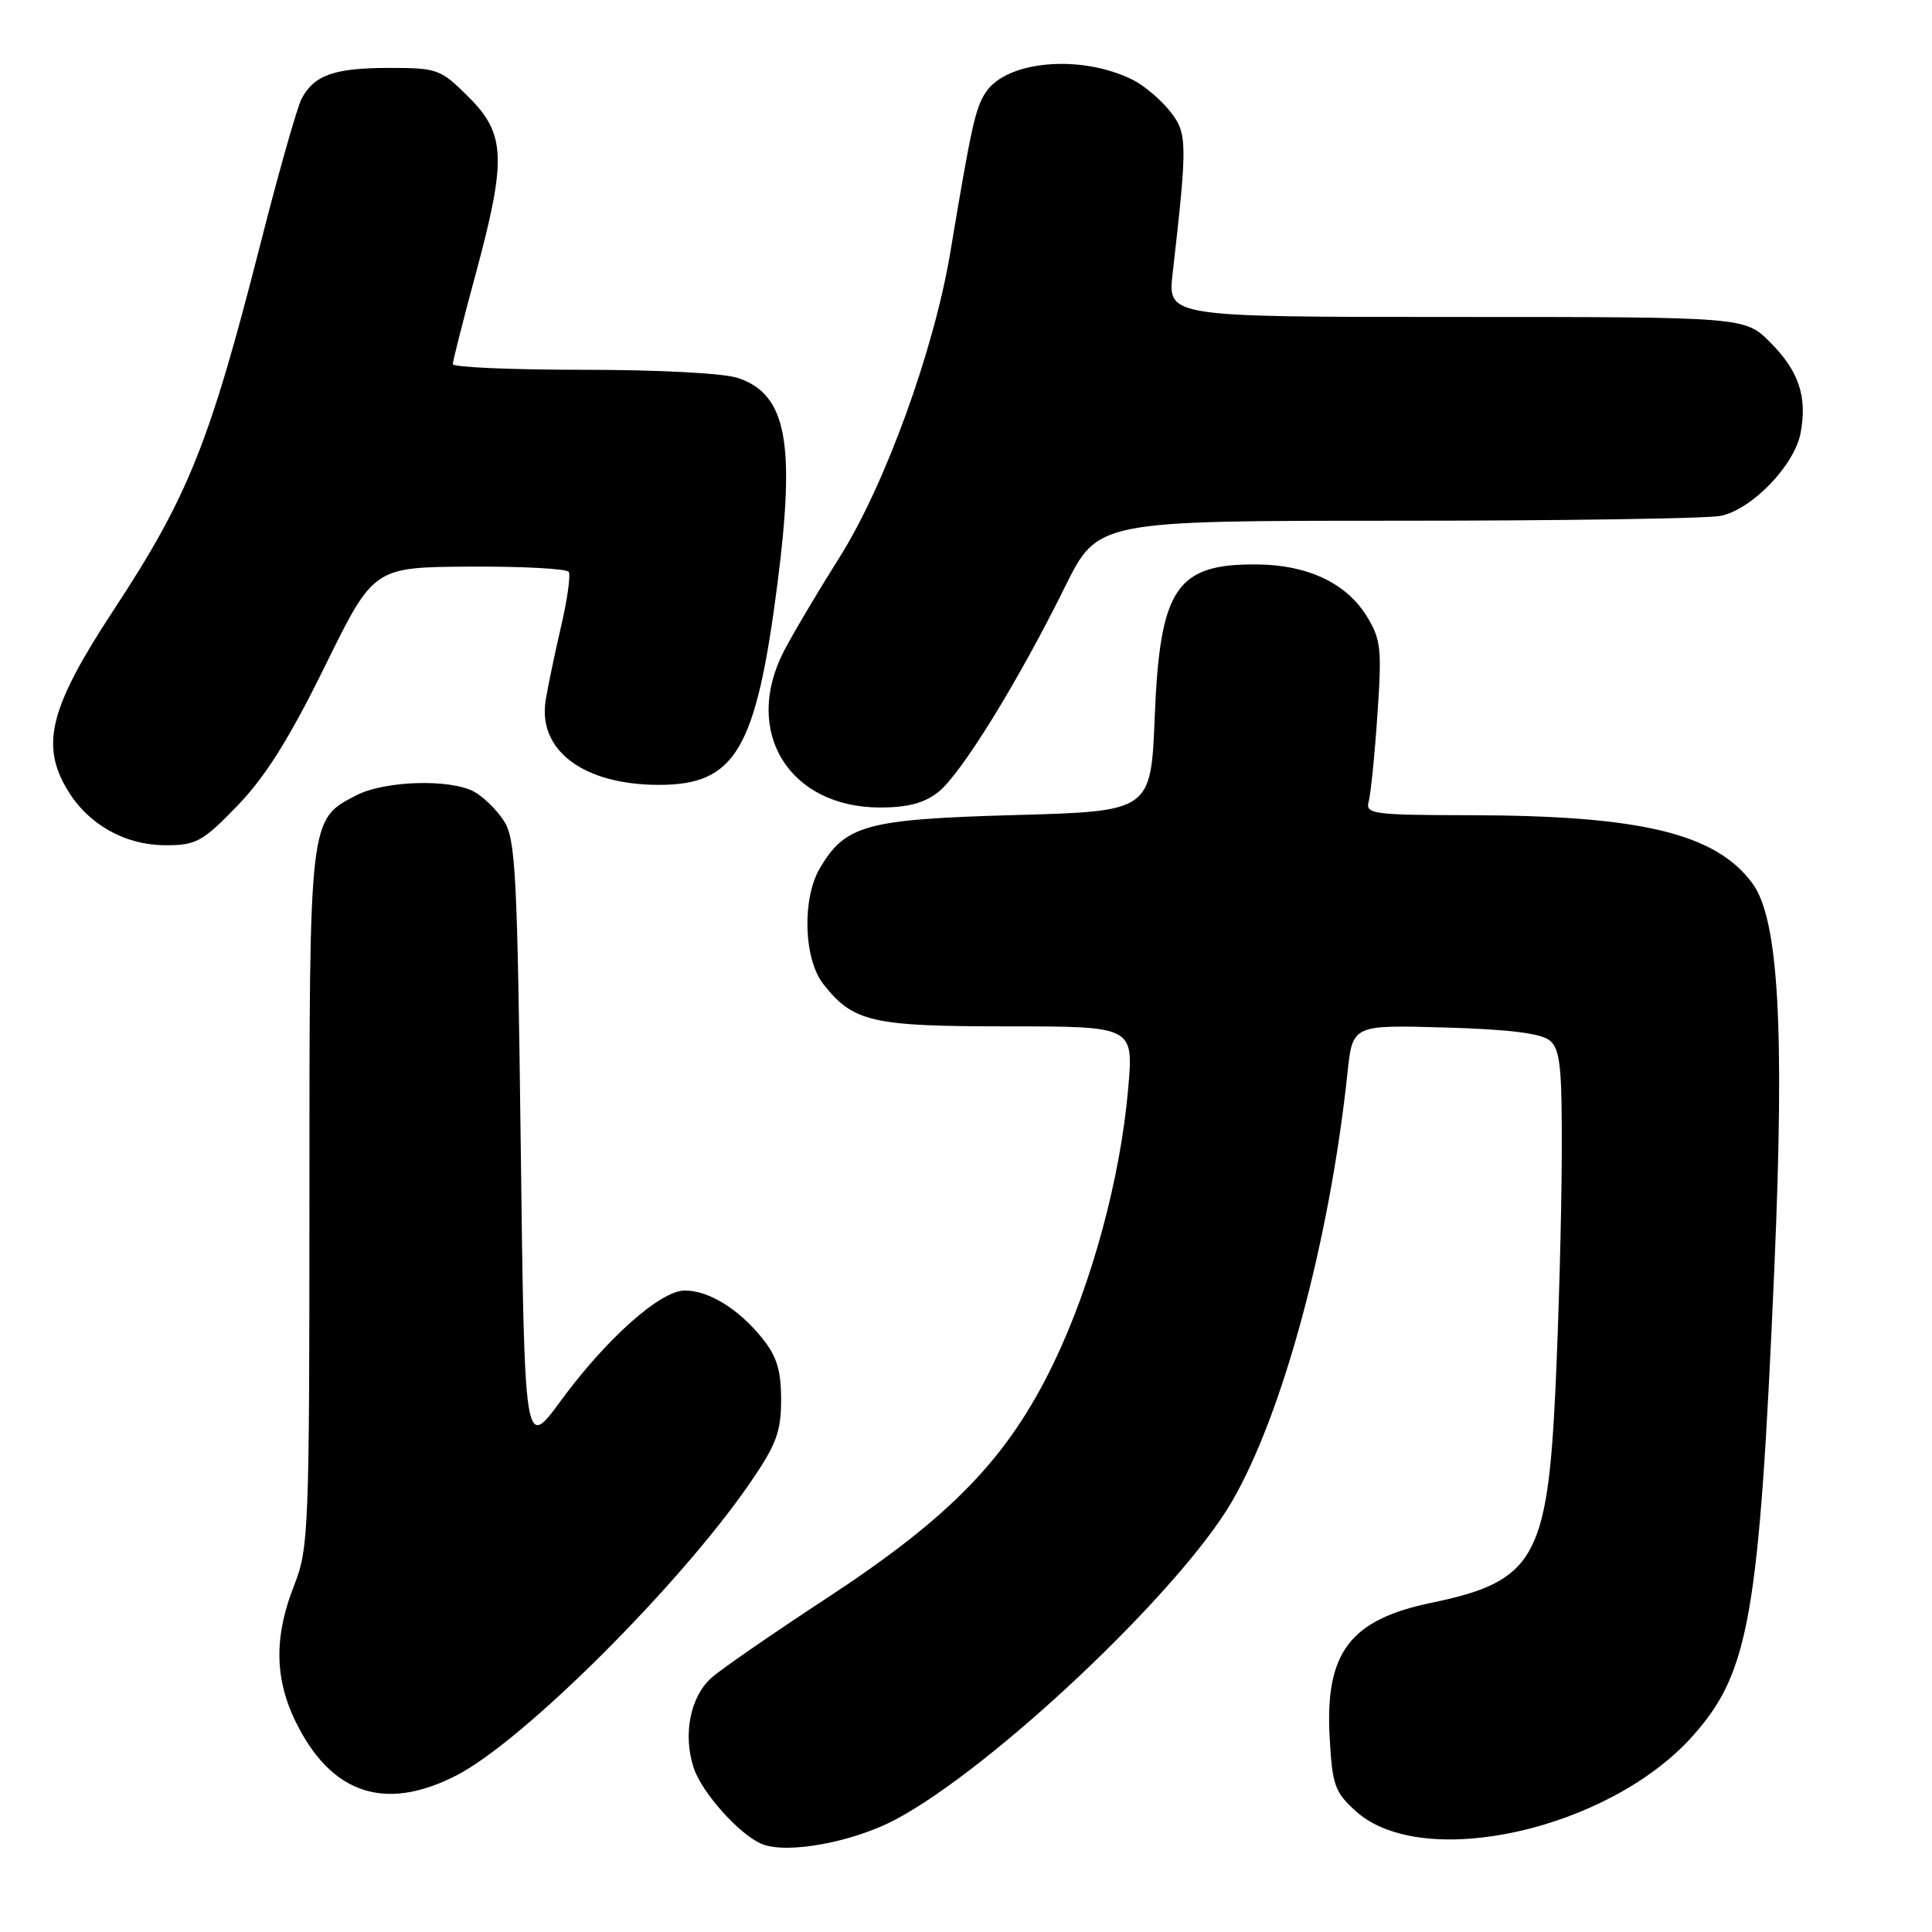<?xml version="1.0" encoding="UTF-8" standalone="no"?>
<!DOCTYPE svg PUBLIC "-//W3C//DTD SVG 1.1//EN" "http://www.w3.org/Graphics/SVG/1.1/DTD/svg11.dtd" >
<svg xmlns="http://www.w3.org/2000/svg" xmlns:xlink="http://www.w3.org/1999/xlink" version="1.1" viewBox="0 0 256 256">
 <g >
 <path fill="currentColor"
d=" M 118.72 241.07 C 131.61 234.18 156.17 210.99 163.15 199.11 C 169.93 187.56 176.20 164.36 178.55 142.15 C 179.22 135.80 179.22 135.80 191.46 136.15 C 199.92 136.39 204.20 136.92 205.35 137.87 C 206.75 139.03 206.99 141.41 206.94 153.37 C 206.91 161.14 206.53 174.99 206.10 184.14 C 205.04 206.47 203.24 209.57 189.70 212.37 C 178.85 214.62 175.55 218.99 176.19 230.27 C 176.54 236.58 176.87 237.50 179.71 240.04 C 188.57 247.95 213.09 242.48 224.21 230.12 C 231.80 221.66 233.10 214.31 235.11 168.00 C 236.49 136.13 235.67 121.74 232.20 117.04 C 227.32 110.43 217.41 108.05 194.68 108.02 C 182.01 108.00 180.91 107.86 181.35 106.25 C 181.62 105.29 182.15 100.12 182.51 94.77 C 183.12 85.94 182.99 84.72 181.08 81.62 C 178.39 77.27 173.26 74.85 166.60 74.79 C 155.86 74.69 153.70 77.90 153.01 94.95 C 152.50 107.50 152.50 107.50 134.50 108.00 C 114.80 108.55 112.02 109.30 108.64 115.04 C 106.25 119.07 106.49 127.08 109.09 130.39 C 113.06 135.44 115.51 136.00 133.55 136.00 C 150.21 136.00 150.21 136.00 149.49 144.25 C 148.46 156.15 144.66 170.15 139.63 180.58 C 133.56 193.18 126.07 200.93 109.52 211.78 C 102.36 216.47 95.49 221.22 94.27 222.32 C 91.45 224.84 90.47 229.86 91.92 234.26 C 93.02 237.58 98.04 243.17 101.00 244.36 C 104.35 245.70 113.06 244.09 118.72 241.07 Z  M 60.54 235.22 C 69.39 230.65 90.11 209.99 99.38 196.50 C 102.87 191.42 103.50 189.73 103.50 185.46 C 103.50 181.58 102.93 179.71 101.00 177.32 C 97.86 173.43 93.91 171.00 90.74 171.00 C 87.51 171.00 80.37 177.35 74.30 185.62 C 69.50 192.16 69.50 192.16 69.00 151.78 C 68.55 115.54 68.32 111.14 66.75 108.74 C 65.79 107.27 64.01 105.54 62.80 104.89 C 59.60 103.18 50.97 103.45 47.24 105.37 C 40.94 108.63 41.00 108.14 41.00 158.91 C 41.00 202.57 40.90 205.19 39.00 210.00 C 36.06 217.45 36.38 223.39 40.07 229.82 C 44.77 238.01 51.63 239.82 60.54 235.22 Z  M 31.47 106.75 C 35.16 102.93 38.32 97.90 43.03 88.33 C 49.50 75.16 49.50 75.16 62.19 75.08 C 69.17 75.04 75.10 75.35 75.36 75.78 C 75.63 76.21 75.17 79.47 74.34 83.03 C 73.51 86.59 72.60 90.97 72.31 92.76 C 71.22 99.43 77.32 104.00 87.33 104.00 C 97.44 104.00 100.18 99.36 103.00 77.46 C 105.42 58.66 104.23 52.32 97.87 50.11 C 96.03 49.46 87.44 49.00 77.35 49.00 C 67.81 49.00 60.00 48.66 60.00 48.25 C 60.00 47.84 61.34 42.55 62.98 36.50 C 67.14 21.12 67.02 17.78 62.12 12.88 C 58.38 9.15 57.98 9.00 51.55 9.00 C 44.32 9.00 41.64 9.94 39.98 13.05 C 39.39 14.15 36.93 22.80 34.52 32.27 C 27.79 58.68 24.95 65.77 15.11 80.75 C 6.56 93.77 5.31 98.71 8.99 104.76 C 11.76 109.29 16.59 111.99 21.94 112.00 C 25.99 112.00 26.84 111.54 31.47 106.75 Z  M 124.32 104.96 C 127.33 102.60 134.92 90.30 141.12 77.75 C 145.45 69.00 145.45 69.00 185.10 69.00 C 206.91 69.00 226.20 68.71 227.97 68.36 C 232.12 67.53 237.78 61.67 238.59 57.37 C 239.50 52.55 238.35 49.15 234.54 45.34 C 231.20 42.00 231.20 42.00 192.96 42.00 C 154.72 42.00 154.72 42.00 155.38 36.25 C 157.36 18.83 157.35 17.66 155.02 14.73 C 153.81 13.21 151.63 11.35 150.16 10.61 C 143.31 7.15 133.33 8.00 130.58 12.29 C 129.23 14.38 128.70 16.78 125.91 33.50 C 123.76 46.38 117.26 64.29 111.29 73.77 C 108.27 78.57 104.92 84.22 103.85 86.32 C 98.38 96.98 104.56 106.99 116.62 107.00 C 120.25 107.00 122.48 106.41 124.32 104.96 Z "/>
</g>
</svg>